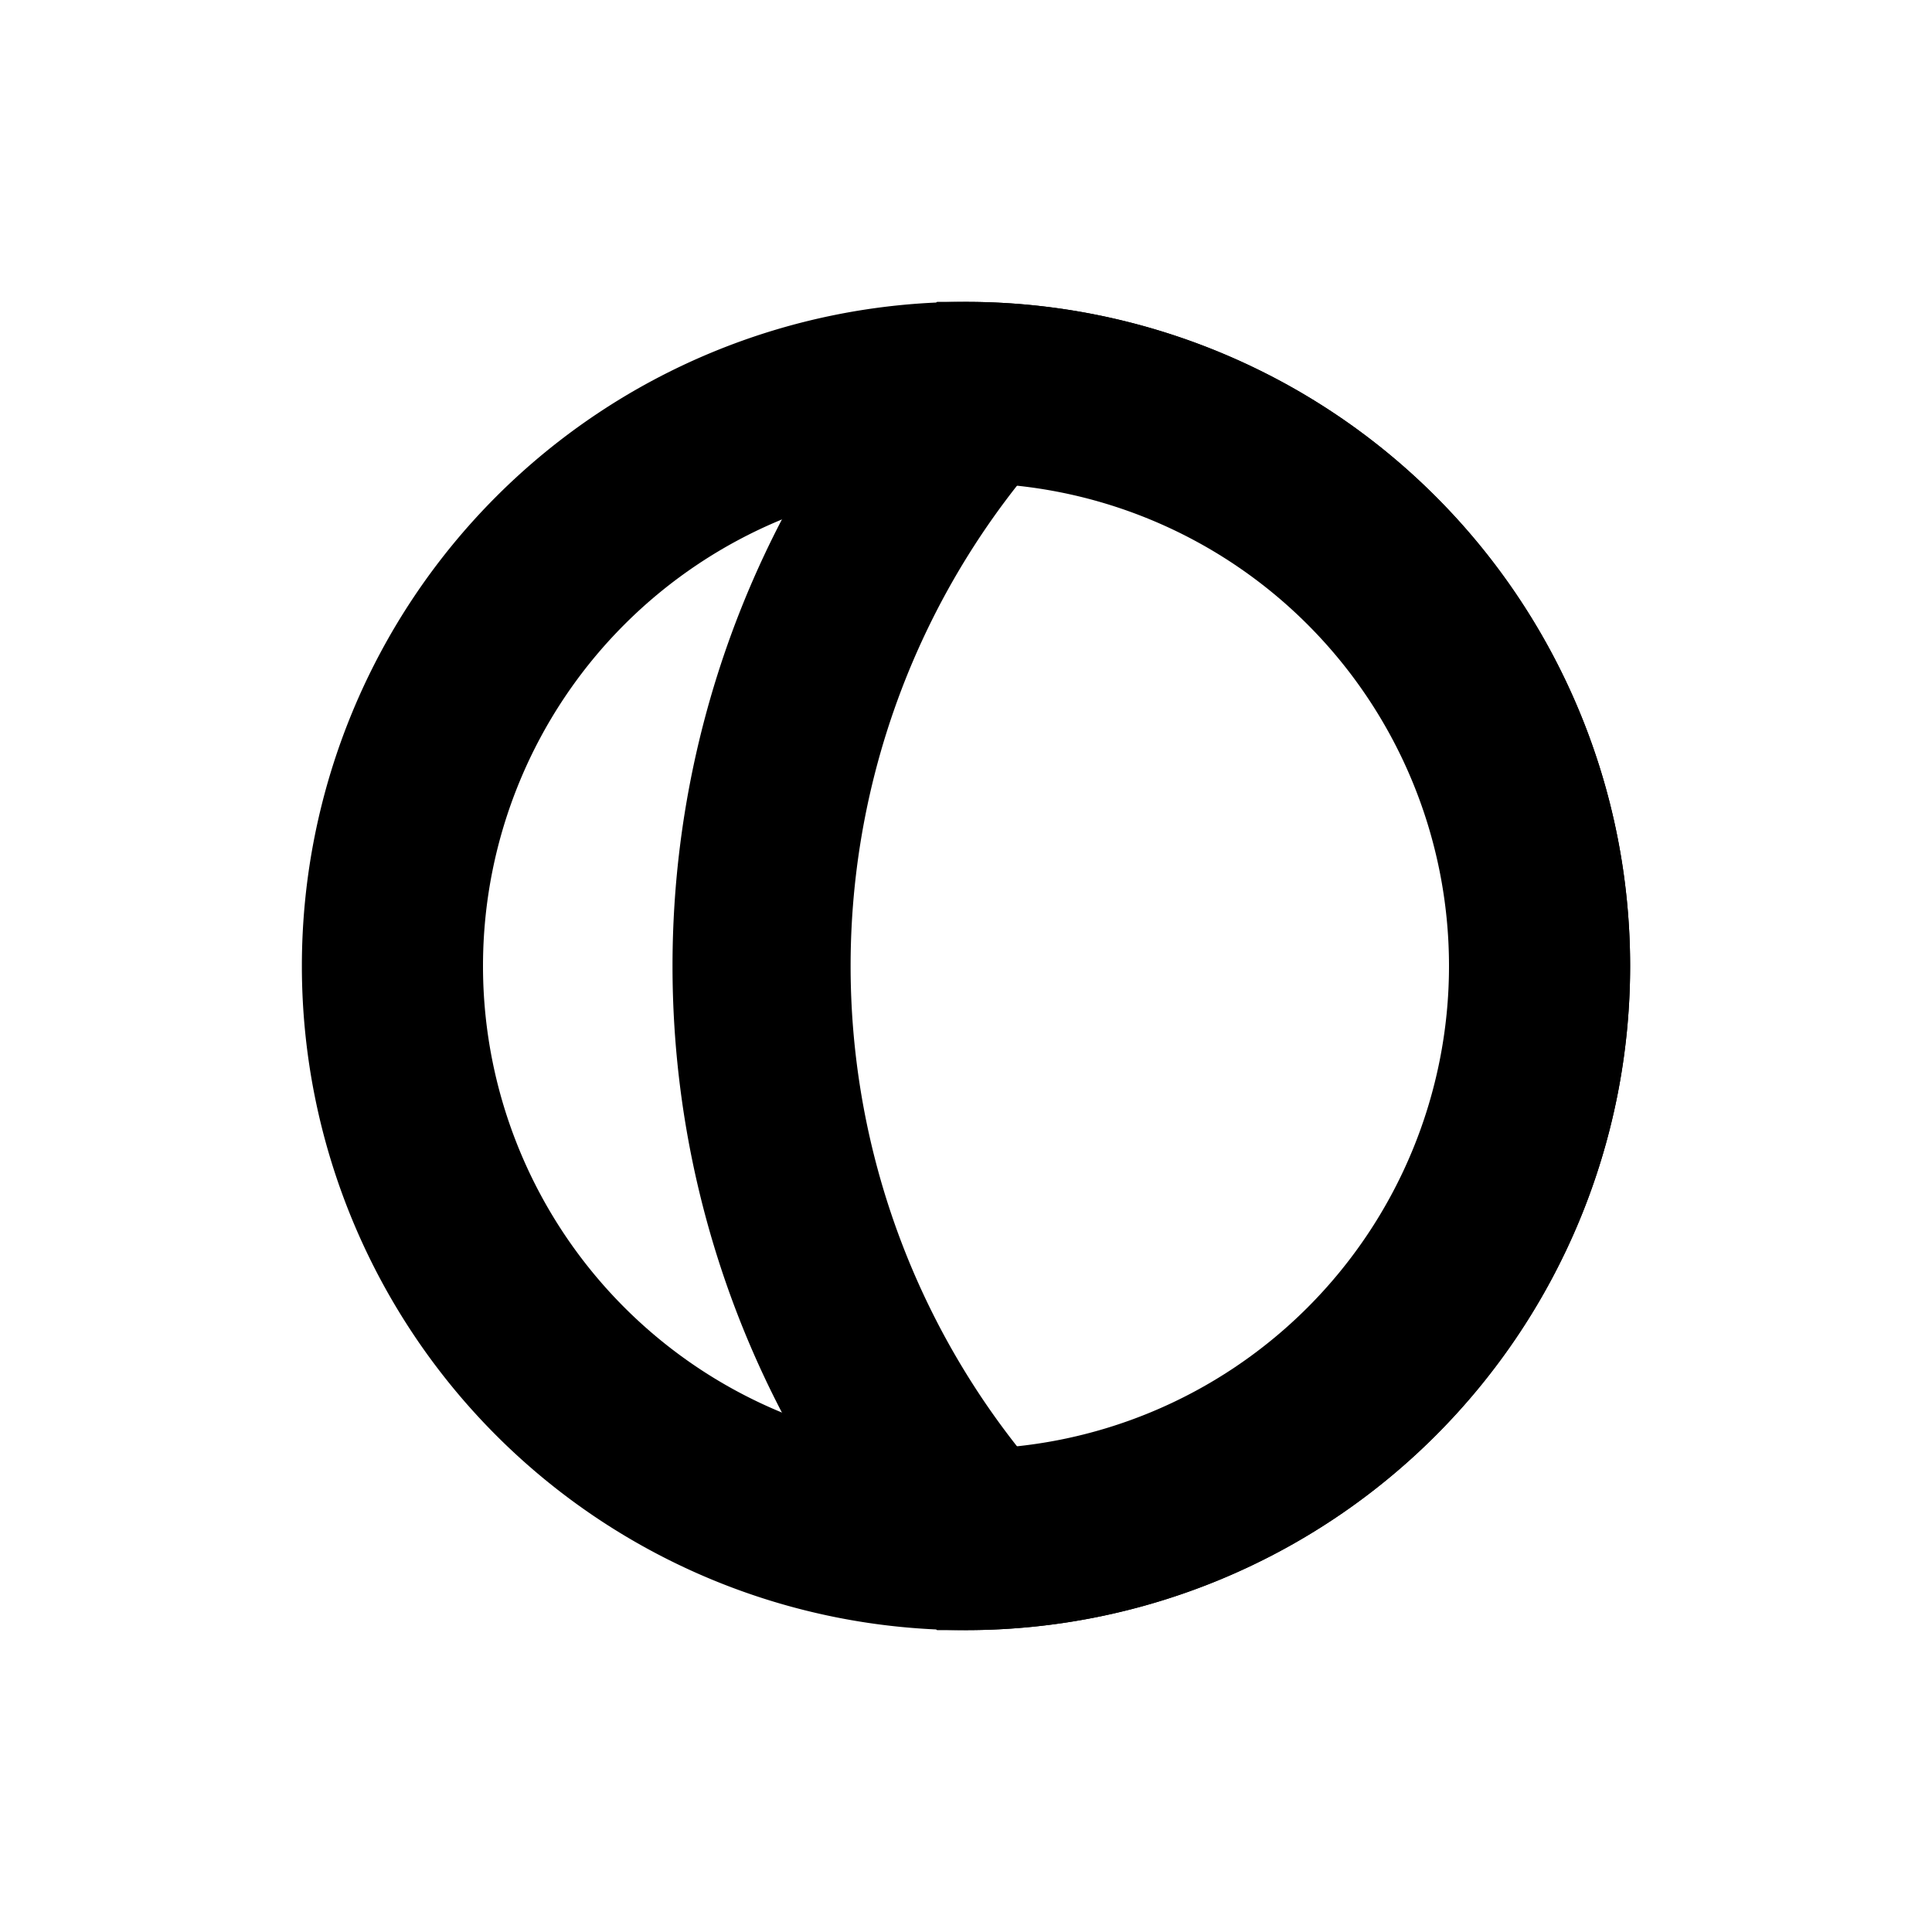 <svg id="Capa_1" data-name="Capa 1" xmlns="http://www.w3.org/2000/svg" viewBox="0 0 16 16"><path d="M8,4A4,4,0,1,1,4,8,4,4,0,0,1,8,4M8,2.5A5.5,5.5,0,1,0,13.5,8,5.5,5.5,0,0,0,8,2.5Z"/><path d="M8.44,4a4,4,0,0,1,0,8,6.43,6.43,0,0,1,0-8M8,2.5H7.76a8,8,0,0,0,0,11H8a5.5,5.5,0,0,0,0-11Z"/></svg>